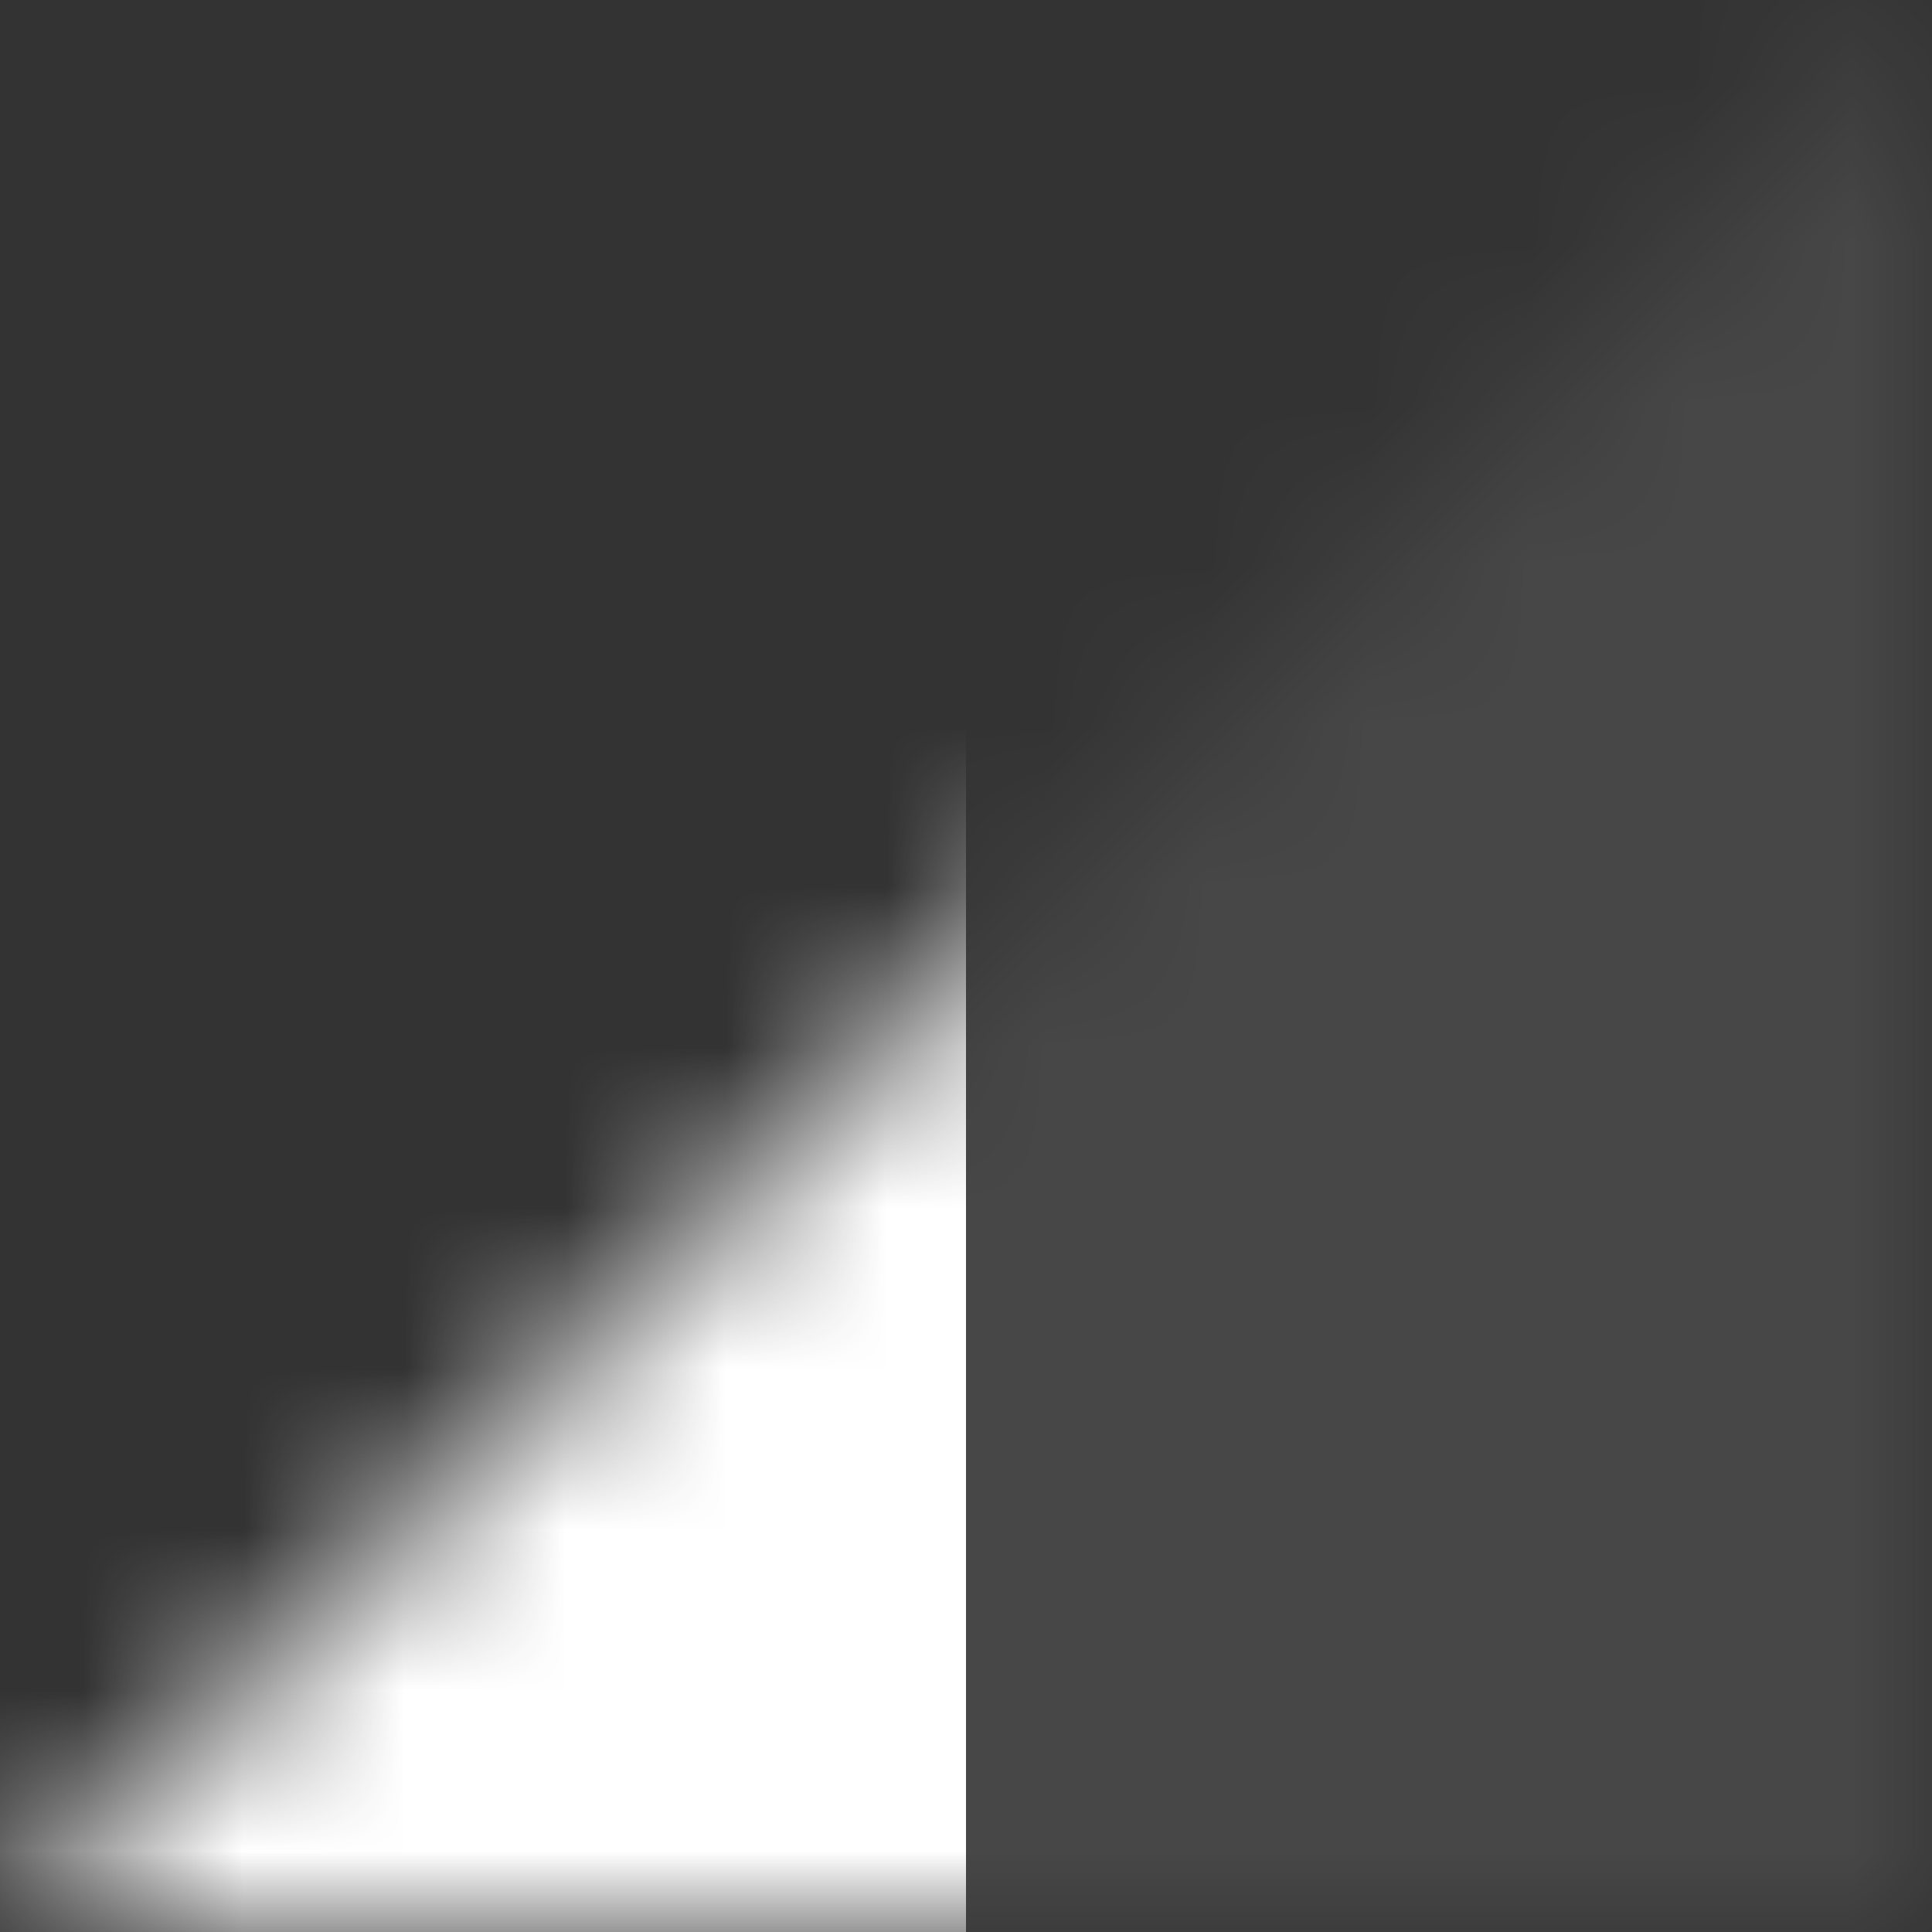 <svg width="12" height="12" viewBox="0 0 12 12" fill="none" xmlns="http://www.w3.org/2000/svg">
<rect x="0" y="0" width="12" height="12" fill="#333333" stroke="none"/>
<mask id="mask0" mask-type="alpha" maskUnits="userSpaceOnUse" x="0" y="0" width="12" height="12">
<path fill-rule="evenodd" clip-rule="evenodd" d="M12 12V0L0 12H12Z" fill="white"/>
</mask>
<g mask="url(#mask0)">
<path opacity="0.1" fill-rule="evenodd" clip-rule="evenodd" d="M9 0V12H12V0H9Z" fill="white"/>
<path opacity="0.1" fill-rule="evenodd" clip-rule="evenodd" d="M6 0V12H9V0H6Z" fill="white"/>
<path fill-rule="evenodd" clip-rule="evenodd" d="M3 0V12H6V0H3Z" fill="white"/>
<path fill-rule="evenodd" clip-rule="evenodd" d="M0 0V12H3V0H0Z" fill="white"/>
</g>
</svg>
